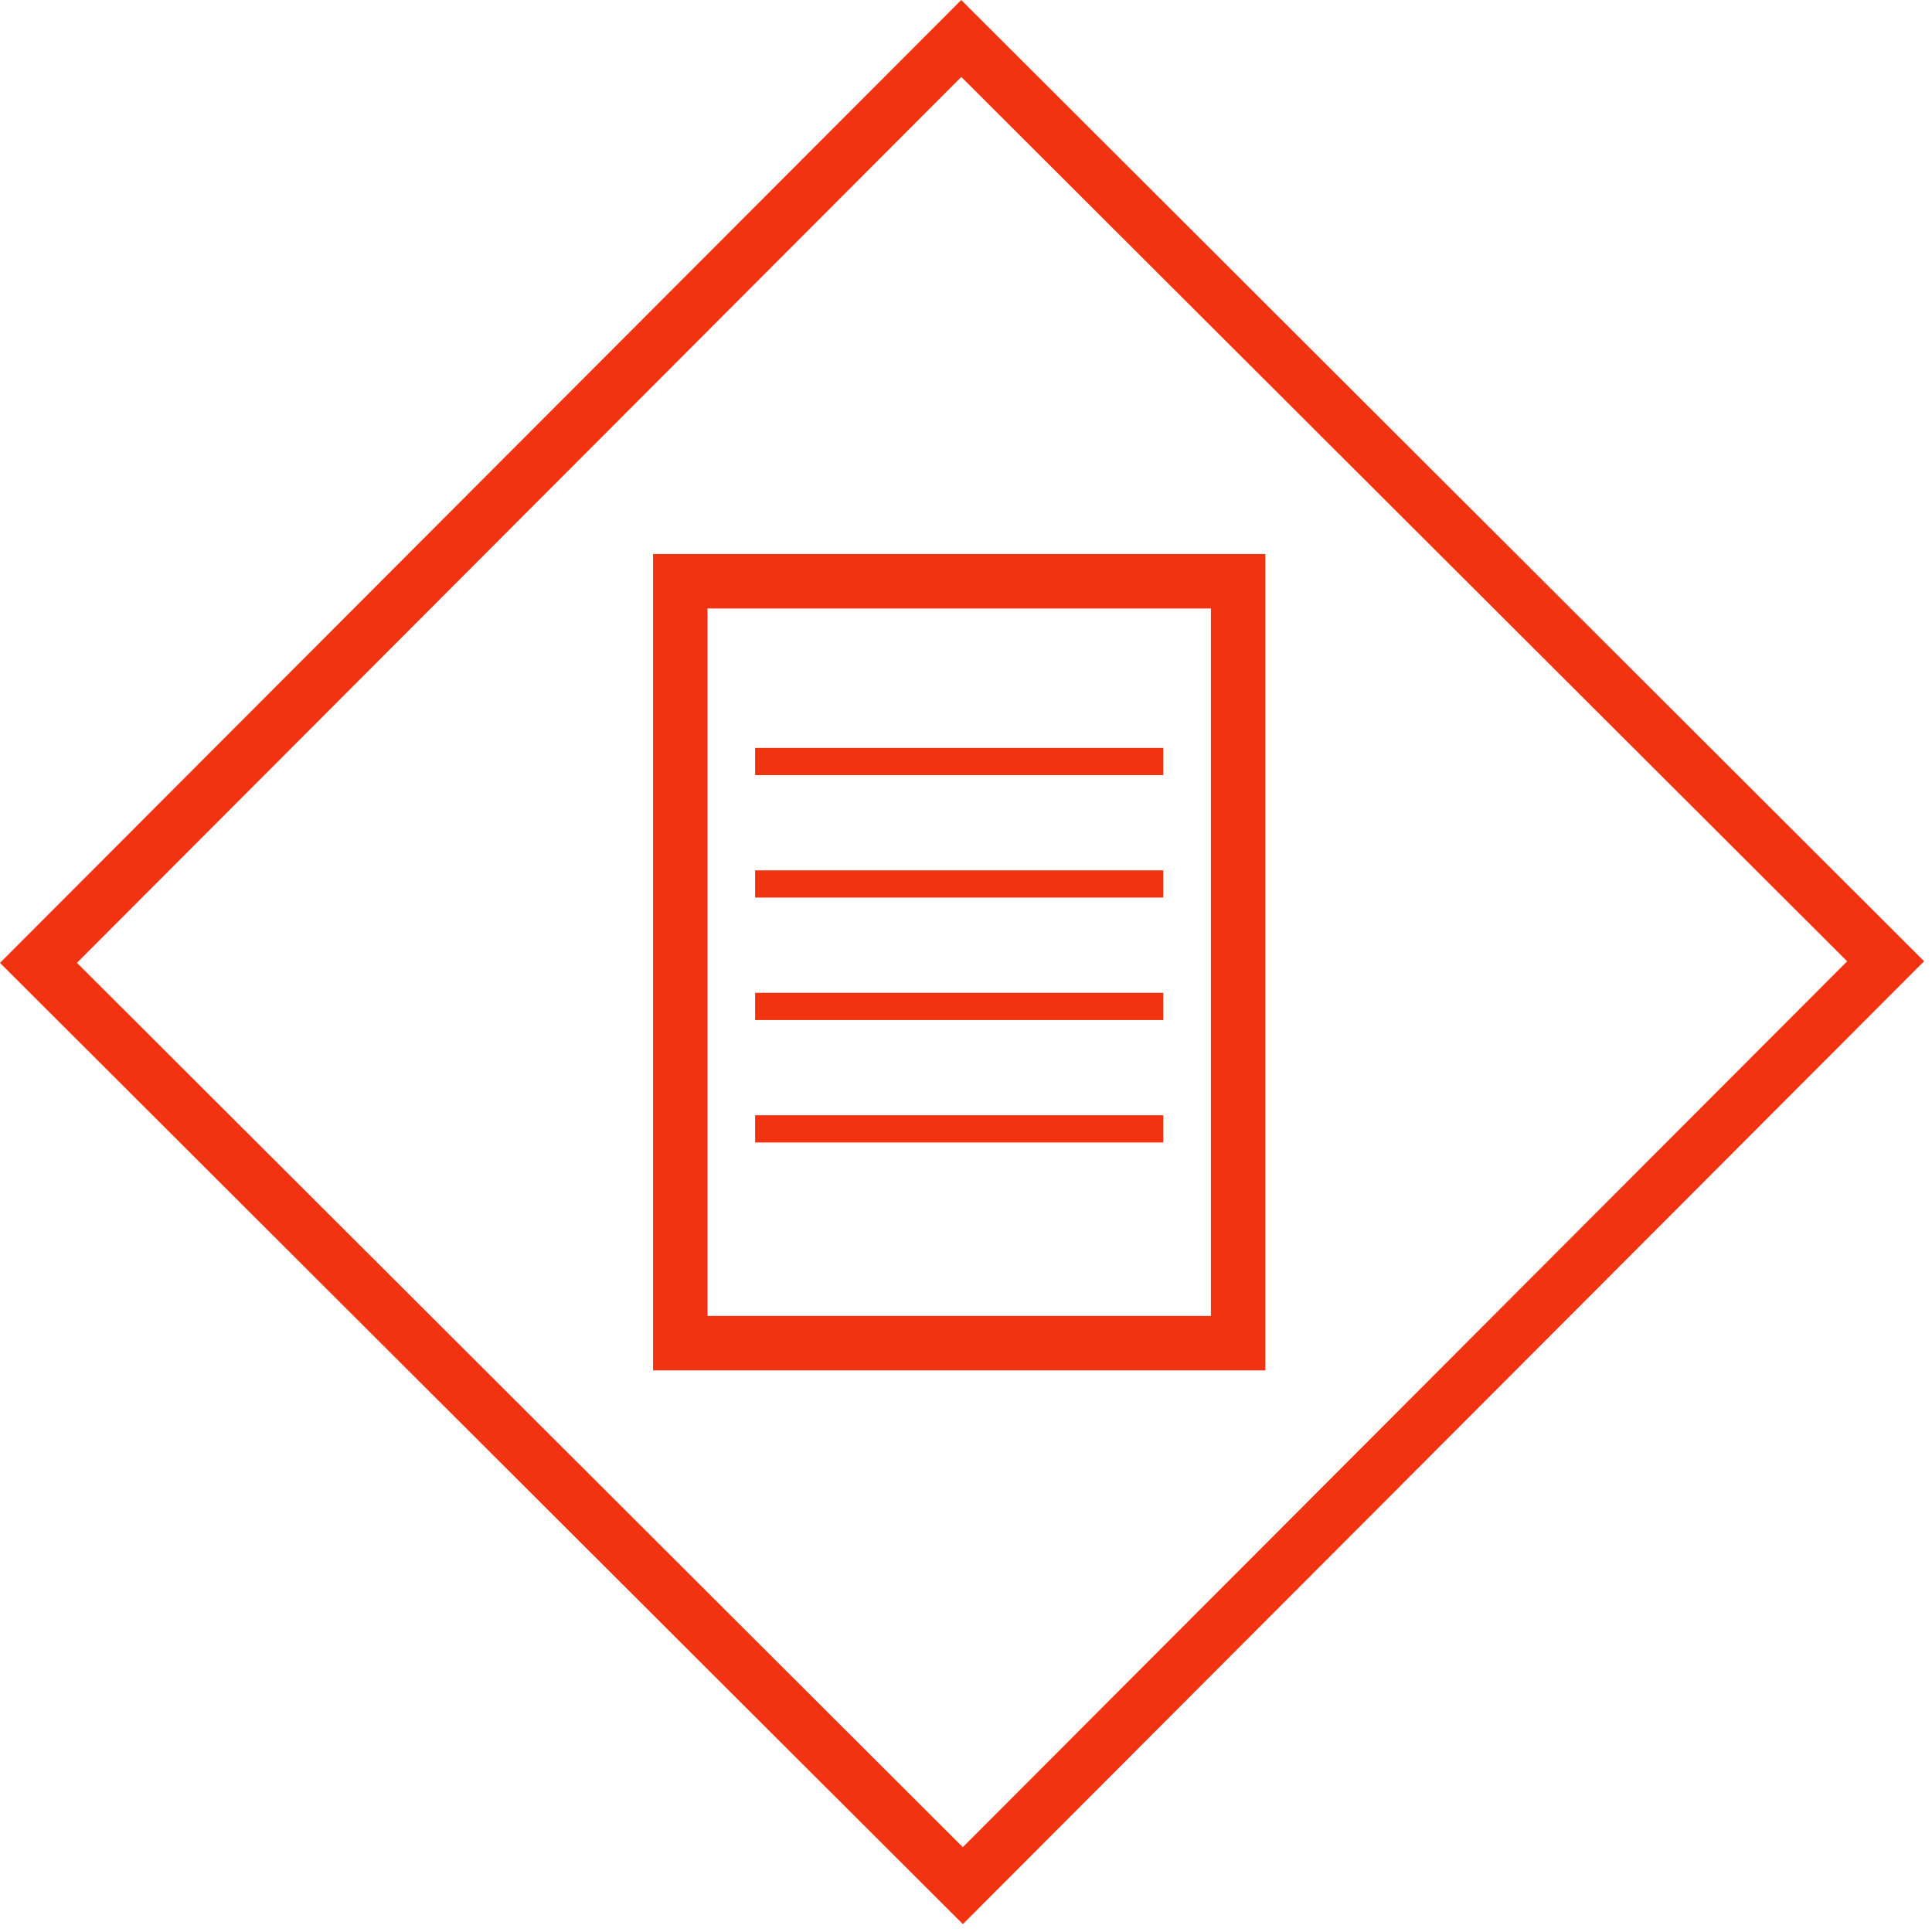 <svg width="142" height="142" viewBox="0 0 142 142" fill="none" xmlns="http://www.w3.org/2000/svg">
<rect x="2.828" y="70.769" width="96" height="96" transform="rotate(-45.049 2.828 70.769)" stroke="#F13312" stroke-width="4"/>
<rect x="50" y="42.721" width="41" height="56" stroke="#F13312" stroke-width="4"/>
<rect x="55.5" y="54.971" width="30" height="2" fill="#F13312"/>
<rect x="55.5" y="63.971" width="30" height="2" fill="#F13312"/>
<rect x="55.5" y="72.971" width="30" height="2" fill="#F13312"/>
<rect x="55.5" y="81.971" width="30" height="2" fill="#F13312"/>
</svg>
